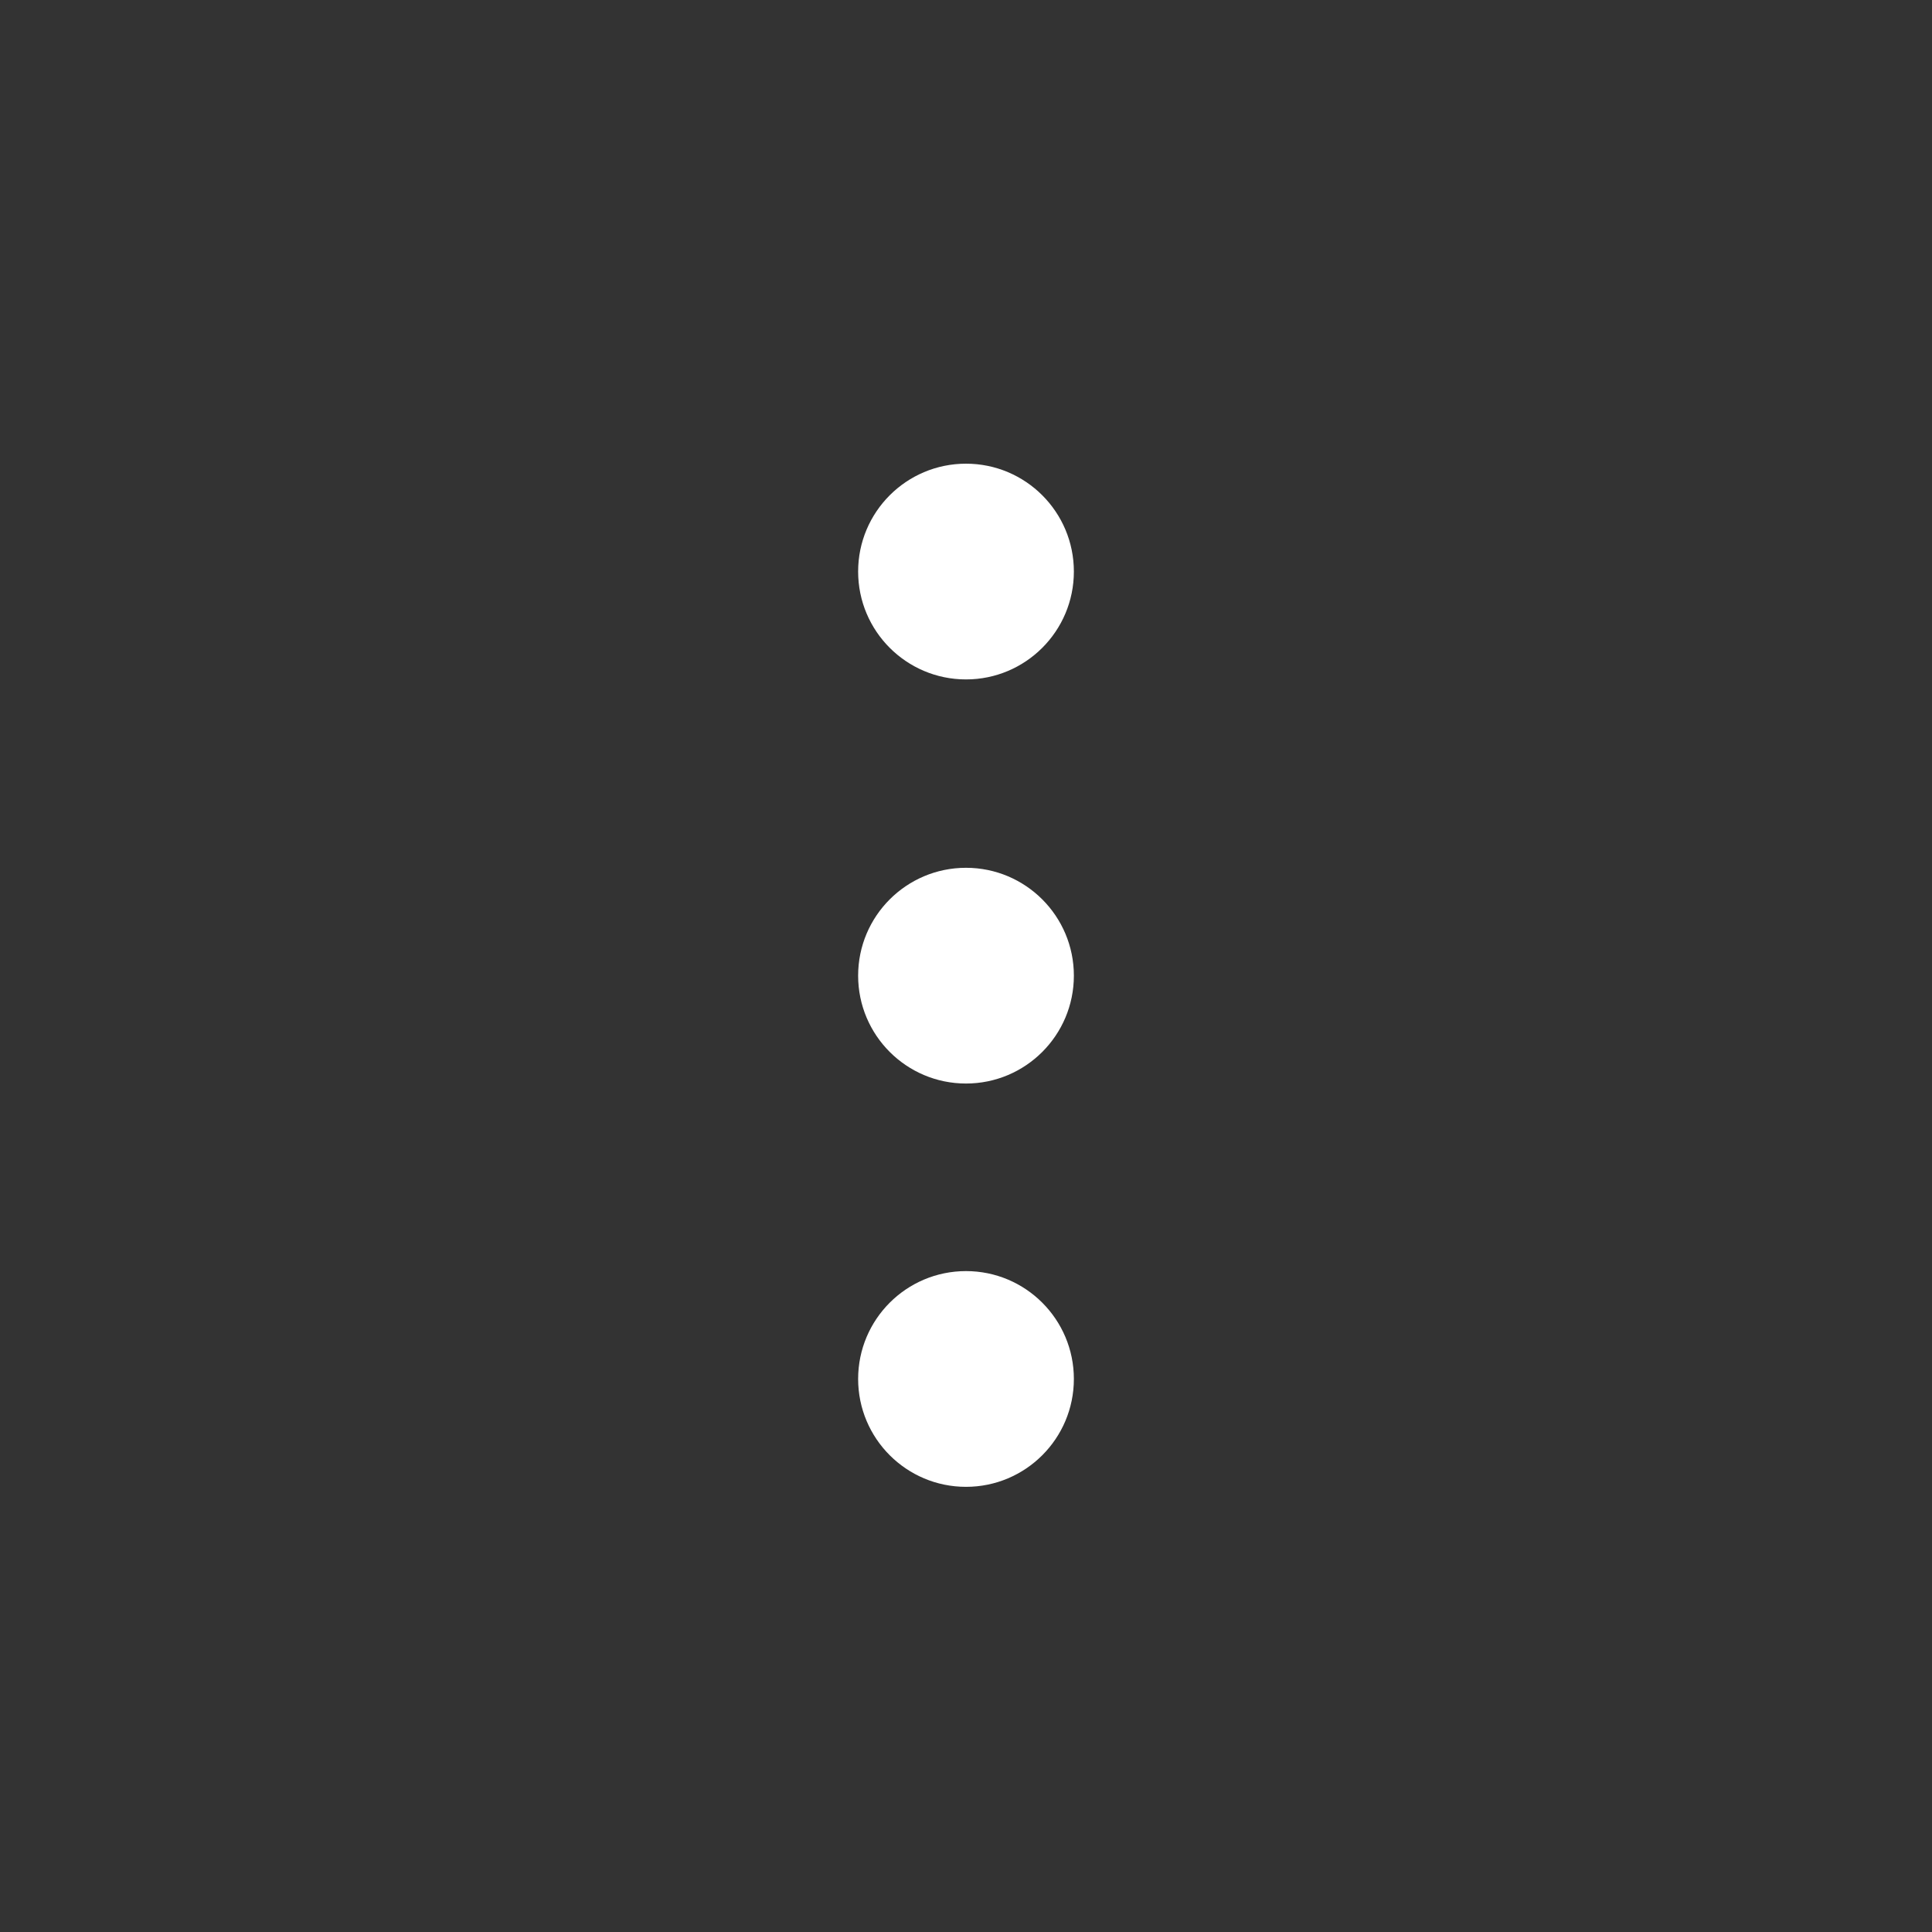<svg width="24" height="24" viewBox="0 0 24 24" fill="none" xmlns="http://www.w3.org/2000/svg">
<rect x="0" y="0" width="24" height="24" fill="#333333" stroke="none"/>
<path d="M12 13.46C12.74 13.46 13.34 12.86 13.34 12.12C13.34 11.38 12.74 10.78 12 10.78C11.26 10.78 10.66 11.38 10.66 12.12C10.66 12.86 11.26 13.46 12 13.46Z" fill="white"/>
<path d="M12 8.44C12.74 8.44 13.34 7.84 13.34 7.1C13.34 6.36 12.74 5.76 12 5.76C11.26 5.76 10.66 6.36 10.66 7.1C10.66 7.84 11.26 8.44 12 8.44Z" fill="white"/>
<path d="M12 18.47C12.74 18.47 13.34 17.87 13.34 17.13C13.34 16.39 12.74 15.79 12 15.79C11.26 15.79 10.66 16.39 10.66 17.13C10.66 17.87 11.26 18.47 12 18.47Z" fill="white"/>
</svg>
